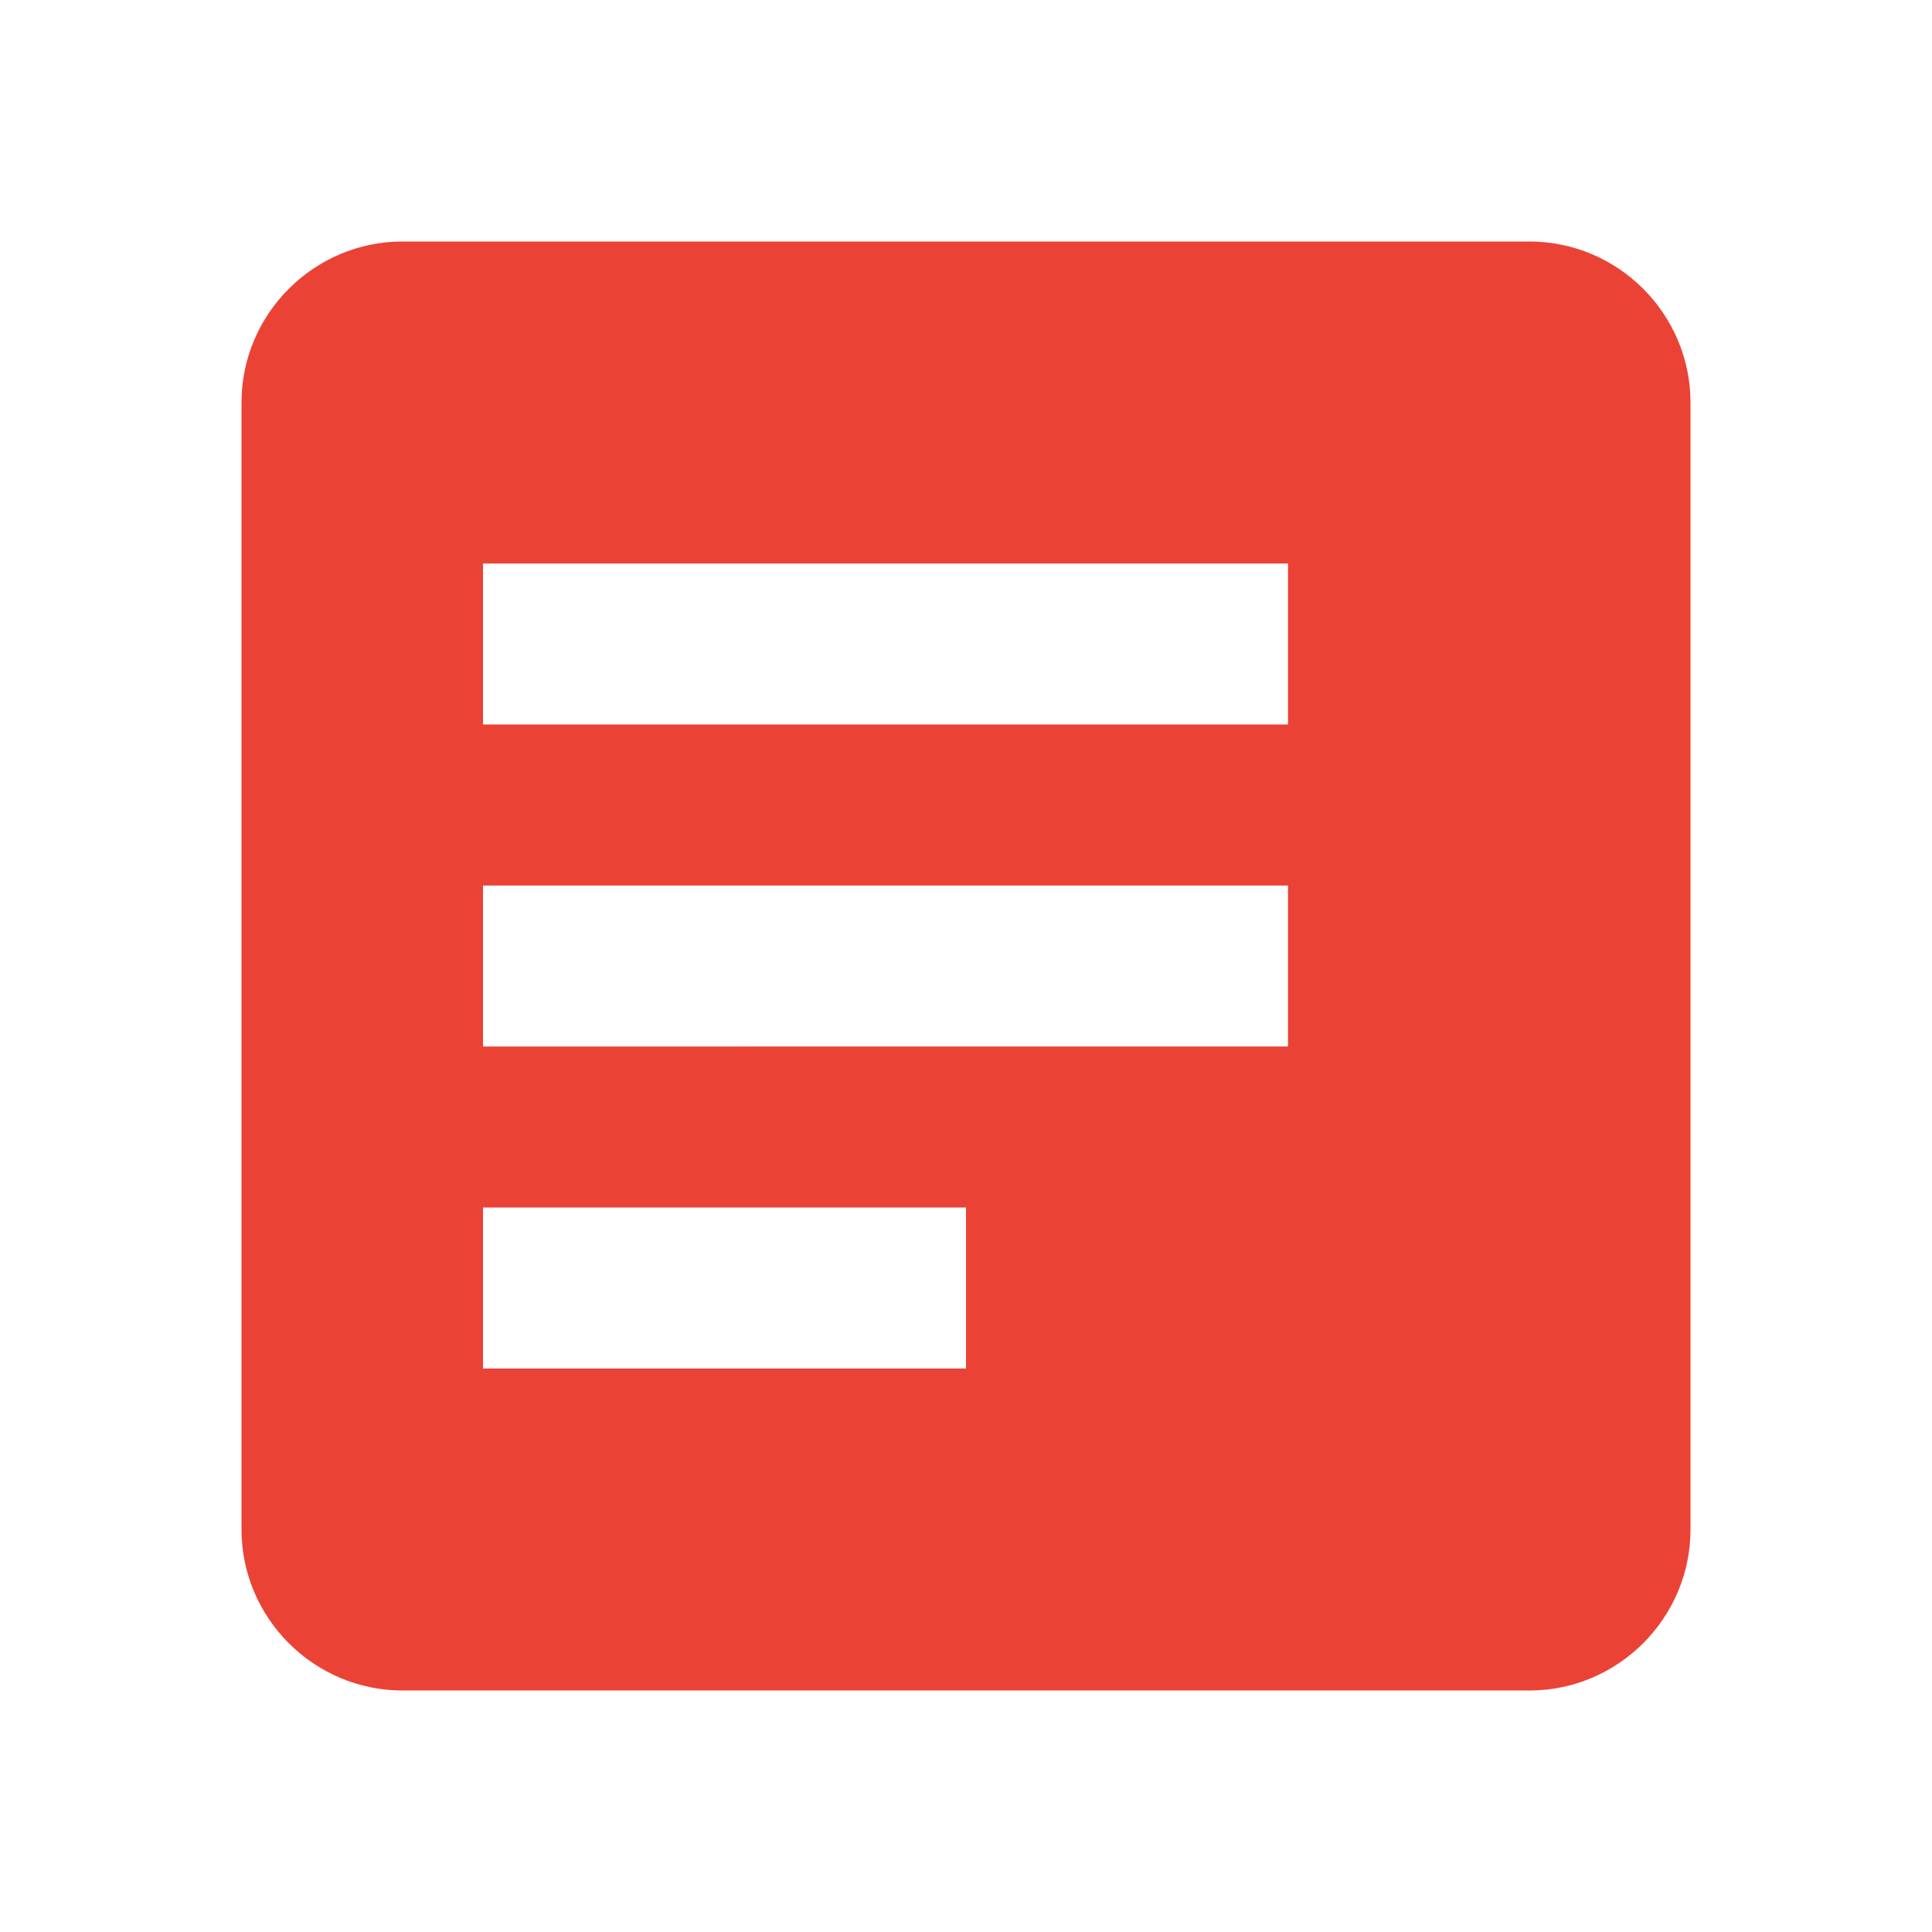 <svg xmlns="http://www.w3.org/2000/svg" height="24" viewBox="0 0 24 24" width="24" fill="#EA4335">
  <path d="M0 0h24v24H0z" fill="none"/>
  <path d="M19 3H5c-1.1 0-2 .9-2 2v14c0 1.1.9 2 2 2h14c1.1 0 2-.9 2-2V5c0-1.1-.9-2-2-2zm-7 14H6v-2h6v2zm4-4H6v-2h10v2zm0-4H6V7h10v2z"/>
</svg>
